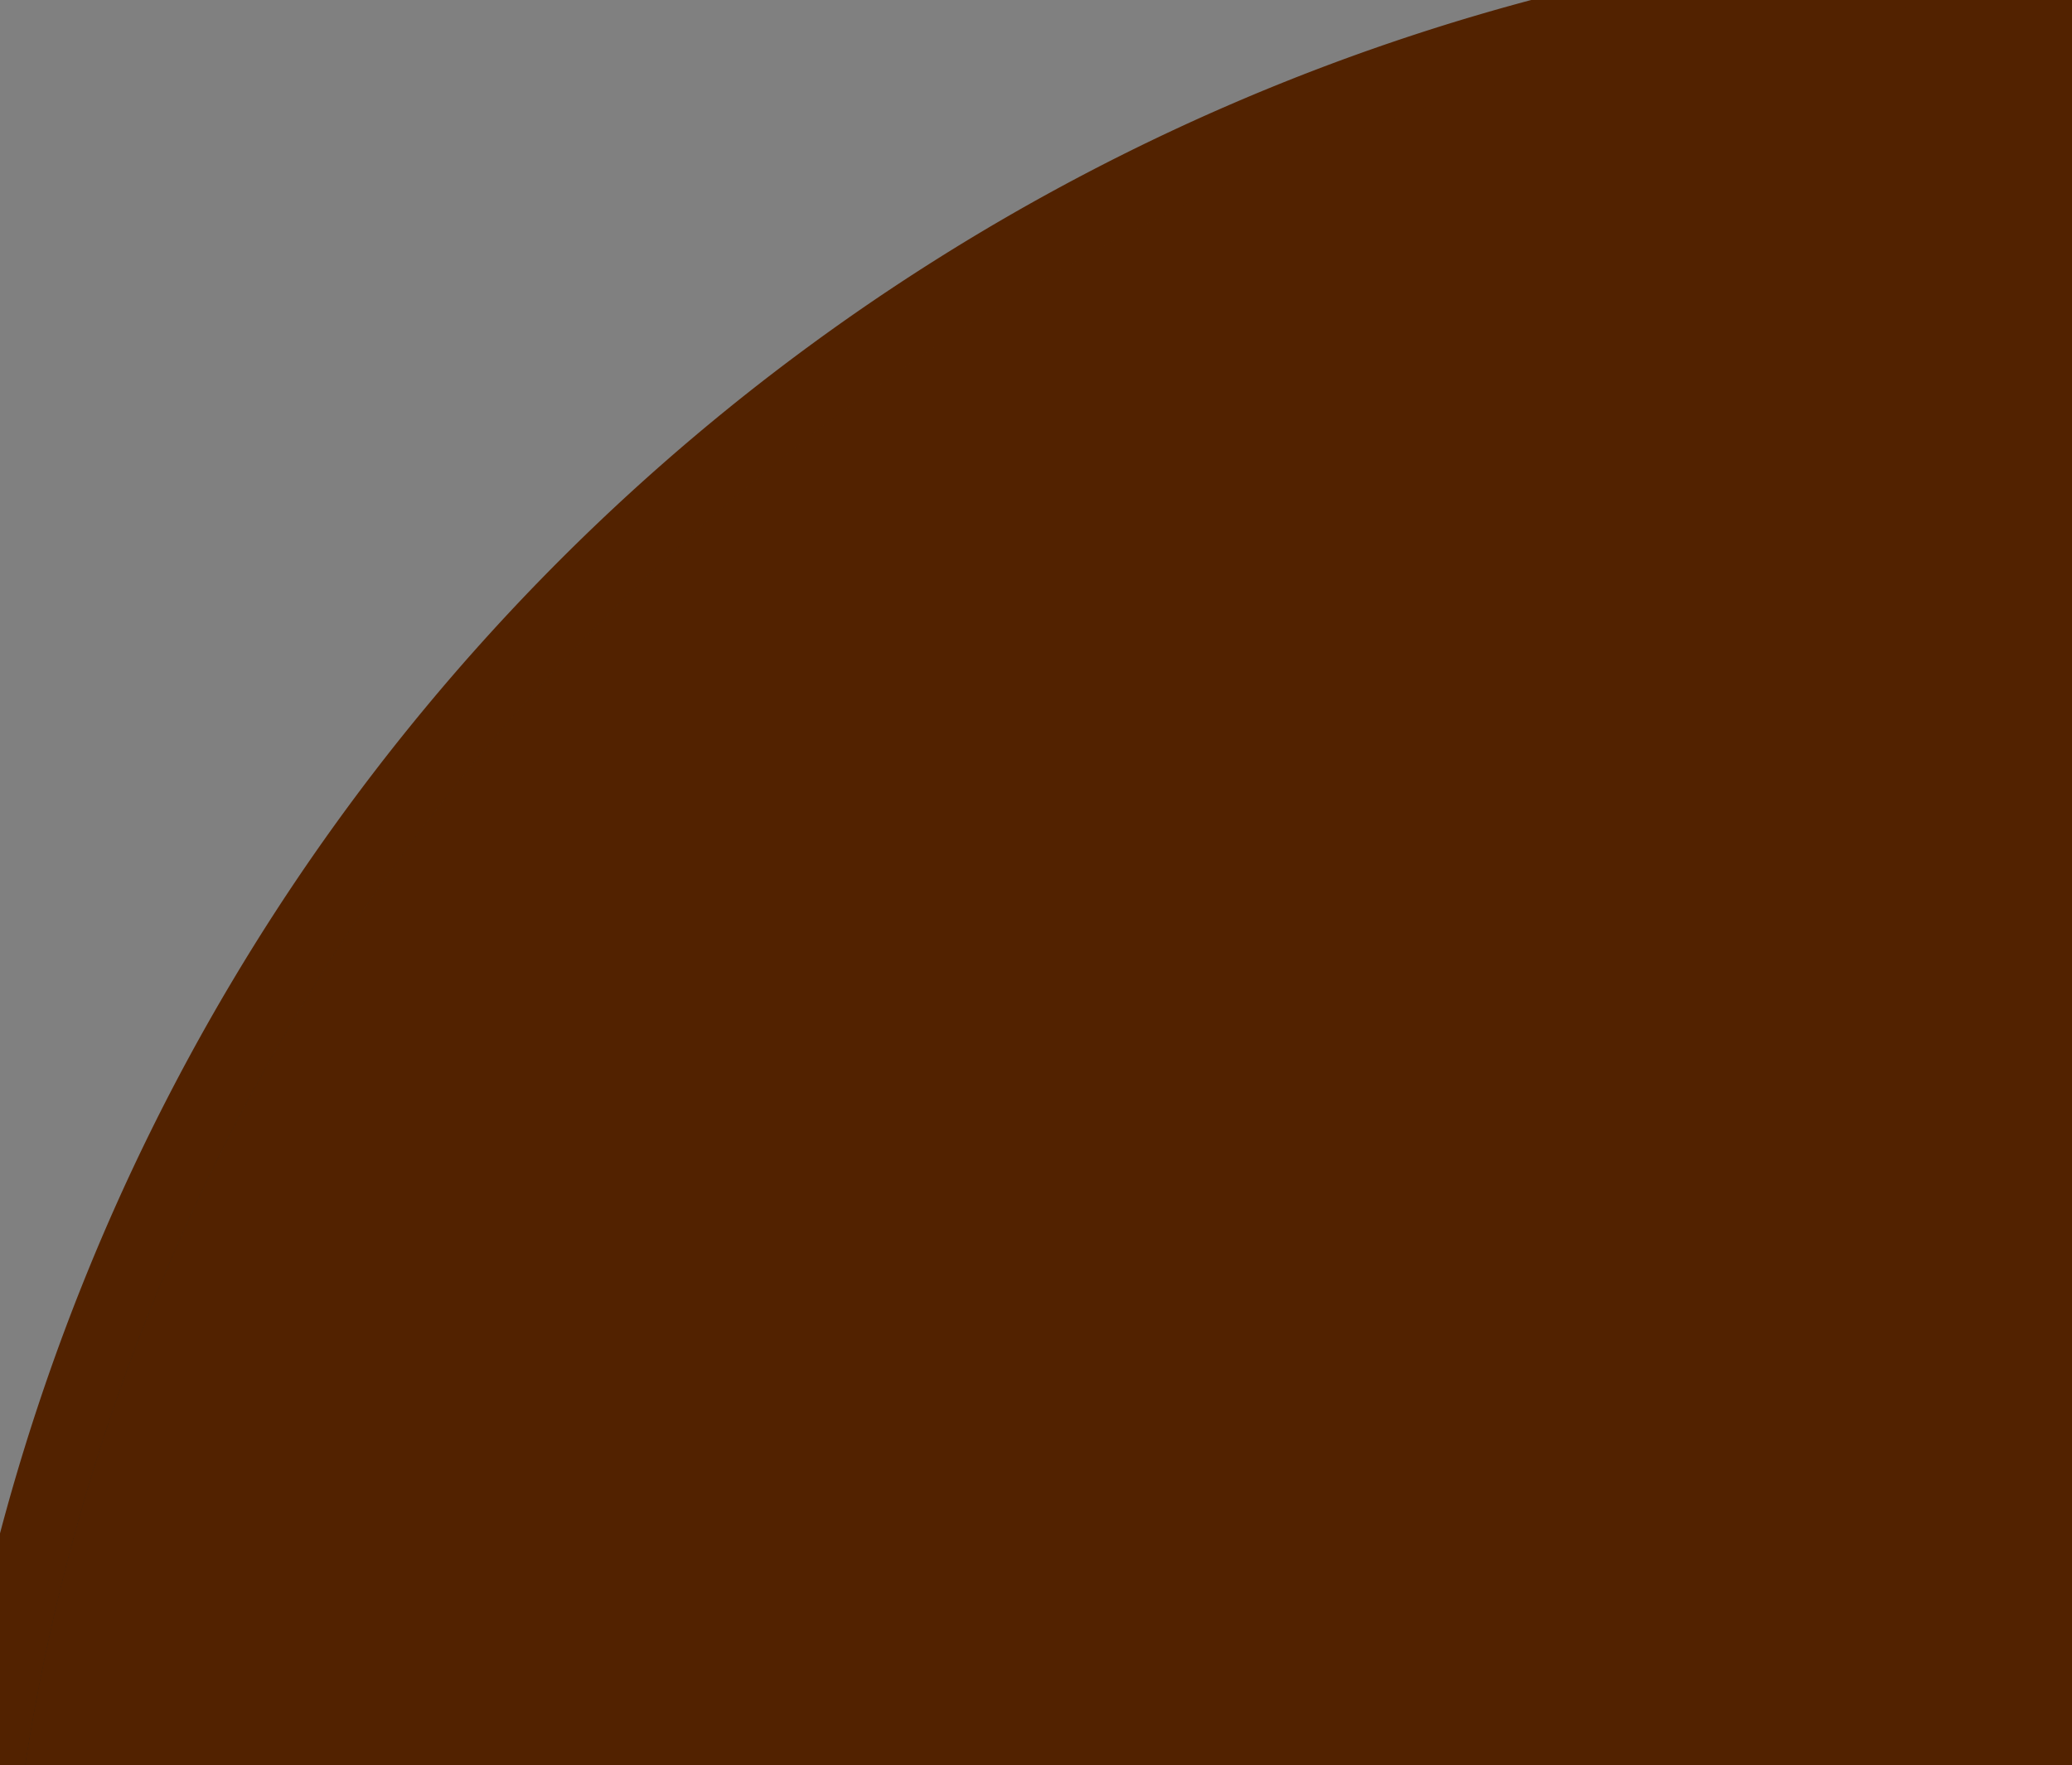 <?xml version="1.0" encoding="UTF-8" standalone="no"?>
<!-- Created with Inkscape (http://www.inkscape.org/) -->
<svg
   xmlns:dc="http://purl.org/dc/elements/1.1/"
   xmlns:cc="http://web.resource.org/cc/"
   xmlns:rdf="http://www.w3.org/1999/02/22-rdf-syntax-ns#"
   xmlns:svg="http://www.w3.org/2000/svg"
   xmlns="http://www.w3.org/2000/svg"
   xmlns:xlink="http://www.w3.org/1999/xlink"
   xmlns:sodipodi="http://sodipodi.sourceforge.net/DTD/sodipodi-0.dtd"
   xmlns:inkscape="http://www.inkscape.org/namespaces/inkscape"
   height="121"
   width="142"
   id="svg3124"
   sodipodi:version="0.32"
   inkscape:version="0.44.1"
   version="1.0"
   sodipodi:docbase="/home/irek/melly/Arezzo/widgets"
   sodipodi:docname="clock.svg">
  <rect width="100%" height="100%" fill="#808080" stroke="none"/>
  <defs
     id="defs3126">
    <linearGradient
       id="linearGradient12191">
      <stop
         id="stop12193"
         offset="0"
         style="stop-color:white;stop-opacity:0;" />
      <stop
         style="stop-color:white;stop-opacity:0;"
         offset="0.68"
         id="stop12195" />
      <stop
         id="stop12197"
         offset="1"
         style="stop-color:white;stop-opacity:0.094;" />
    </linearGradient>
    <linearGradient
       id="linearGradient11292">
      <stop
         style="stop-color:white;stop-opacity:0;"
         offset="0"
         id="stop11294" />
      <stop
         id="stop11296"
         offset="0.42"
         style="stop-color:white;stop-opacity:0;" />
      <stop
         style="stop-color:white;stop-opacity:0.094;"
         offset="1"
         id="stop11298" />
    </linearGradient>
    <linearGradient
       id="linearGradient10355">
      <stop
         id="stop10357"
         offset="0"
         style="stop-color:white;stop-opacity:0;" />
      <stop
         style="stop-color:white;stop-opacity:0;"
         offset="0.79"
         id="stop10359" />
      <stop
         id="stop10361"
         offset="1"
         style="stop-color:white;stop-opacity:0.094;" />
    </linearGradient>
    <linearGradient
       id="linearGradient9458">
      <stop
         style="stop-color:white;stop-opacity:0;"
         offset="0"
         id="stop9460" />
      <stop
         id="stop9462"
         offset="0.89"
         style="stop-color:white;stop-opacity:0;" />
      <stop
         style="stop-color:white;stop-opacity:0.106;"
         offset="1"
         id="stop9464" />
    </linearGradient>
    <linearGradient
       id="linearGradient7678">
      <stop
         id="stop7680"
         offset="0"
         style="stop-color:white;stop-opacity:0;" />
      <stop
         style="stop-color:white;stop-opacity:0;"
         offset="0.85"
         id="stop7684" />
      <stop
         id="stop7682"
         offset="1"
         style="stop-color:white;stop-opacity:0.038;" />
    </linearGradient>
    <linearGradient
       id="linearGradient7002">
      <stop
         id="stop7004"
         offset="0"
         style="stop-color:white;stop-opacity:0.047;" />
      <stop
         id="stop7006"
         offset="1"
         style="stop-color:white;stop-opacity:0;" />
    </linearGradient>
    <linearGradient
       id="linearGradient24473">
      <stop
         style="stop-color:white;stop-opacity:0.153;"
         offset="0"
         id="stop24475" />
      <stop
         style="stop-color:white;stop-opacity:0;"
         offset="1"
         id="stop24477" />
    </linearGradient>
    <linearGradient
       inkscape:collect="always"
       xlink:href="#linearGradient24473"
       id="linearGradient3118"
       gradientUnits="userSpaceOnUse"
       gradientTransform="matrix(0.167,0,0,0.714,11.25,-6.325)"
       x1="182.125"
       y1="-46.519"
       x2="182.125"
       y2="242.183" />
    <linearGradient
       id="linearGradient2787-247">
      <stop
         style="stop-color:#000000;stop-opacity:1;"
         id="stop5087"
         offset="0" />
      <stop
         style="stop-color:#424242;stop-opacity:1;"
         id="stop5089"
         offset="1" />
    </linearGradient>
    <linearGradient
       id="linearGradient9114">
      <stop
         style="stop-color:white;stop-opacity:0.486;"
         offset="0"
         id="stop9116" />
      <stop
         style="stop-color:white;stop-opacity:0.204;"
         offset="1"
         id="stop9118" />
    </linearGradient>
    <linearGradient
       id="linearGradient13380">
      <stop
         id="stop13382"
         offset="0"
         style="stop-color:white;stop-opacity:0.736;" />
      <stop
         id="stop13384"
         offset="1"
         style="stop-color:white;stop-opacity:0;" />
    </linearGradient>
    <linearGradient
       id="linearGradient12203">
      <stop
         id="stop12205"
         offset="0"
         style="stop-color:black;stop-opacity:0.557;" />
      <stop
         id="stop12207"
         offset="1"
         style="stop-color:black;stop-opacity:0.333;" />
    </linearGradient>
    <linearGradient
       id="linearGradient9151">
      <stop
         style="stop-color:black;stop-opacity:0.094;"
         offset="0"
         id="stop9153" />
      <stop
         style="stop-color:black;stop-opacity:0;"
         offset="1"
         id="stop9155" />
    </linearGradient>
    <linearGradient
       id="linearGradient9137">
      <stop
         id="stop9139"
         offset="0"
         style="stop-color:white;stop-opacity:0.123;" />
      <stop
         id="stop9141"
         offset="1"
         style="stop-color:white;stop-opacity:0;" />
    </linearGradient>
    <linearGradient
       id="linearGradient12093">
      <stop
         style="stop-color:black;stop-opacity:0.212;"
         offset="0"
         id="stop12095" />
      <stop
         style="stop-color:black;stop-opacity:0;"
         offset="1"
         id="stop12097" />
    </linearGradient>
    <linearGradient
       inkscape:collect="always"
       xlink:href="#linearGradient2787-247"
       id="linearGradient3829"
       gradientUnits="userSpaceOnUse"
       gradientTransform="matrix(0.27,0,0,0.836,-110.946,-561.636)"
       x1="445.496"
       y1="662.464"
       x2="445.496"
       y2="627.821" />
    <linearGradient
       inkscape:collect="always"
       xlink:href="#linearGradient2787-247"
       id="linearGradient4999"
       gradientUnits="userSpaceOnUse"
       gradientTransform="matrix(0.27,0,0,0.836,-155.946,-561.636)"
       x1="445.496"
       y1="662.464"
       x2="445.496"
       y2="627.821" />
    <radialGradient
       inkscape:collect="always"
       xlink:href="#linearGradient24473"
       id="radialGradient3131"
       cx="98.256"
       cy="135.488"
       fx="98.256"
       fy="135.488"
       r="140"
       gradientUnits="userSpaceOnUse"
       gradientTransform="matrix(-8.423105e-3,-1.112,1.191,-9.025093e-3,-2.455,265.432)" />
    <radialGradient
       inkscape:collect="always"
       xlink:href="#linearGradient9458"
       id="radialGradient9466"
       gradientUnits="userSpaceOnUse"
       gradientTransform="matrix(-0.172,-1.071,1.098,-0.176,37.202,266.473)"
       cx="187.864"
       cy="47.084"
       fx="187.864"
       fy="47.084"
       r="140" />
    <radialGradient
       inkscape:collect="always"
       xlink:href="#linearGradient11292"
       id="radialGradient10405"
       gradientUnits="userSpaceOnUse"
       gradientTransform="matrix(-0.287,-2.44,2.501,-0.295,60.998,572.494)"
       cx="242.259"
       cy="-15.948"
       fx="242.259"
       fy="-15.948"
       r="140" />
    <radialGradient
       inkscape:collect="always"
       xlink:href="#linearGradient12191"
       id="radialGradient11304"
       gradientUnits="userSpaceOnUse"
       gradientTransform="matrix(-0.249,-2.113,2.166,-0.255,46.315,493.87)"
       cx="242.259"
       cy="-15.948"
       fx="242.259"
       fy="-15.948"
       r="140" />
  </defs>
  <sodipodi:namedview
     id="base"
     pagecolor="#3fab18"
     bordercolor="#666666"
     borderopacity="1.0"
     inkscape:pageopacity="1"
     inkscape:pageshadow="2"
     inkscape:cx="143.02942"
     inkscape:cy="-22.594041"
     inkscape:zoom="1"
     inkscape:document-units="px"
     inkscape:current-layer="svg3124"
     showgrid="true"
     gridtolerance="10000"
     inkscape:grid-points="true"
     inkscape:window-width="1024"
     inkscape:window-height="719"
     inkscape:window-x="0"
     inkscape:window-y="0"
     width="142px"
     height="121px" />
  <path
     transform="matrix(0.982,0.391,-0.391,0.982,98.158,55.715)"
     d="M 210 61 A 140 140 0 1 1  -70,61 A 140 140 0 1 1  210 61 z"
     sodipodi:ry="140"
     sodipodi:rx="140"
     sodipodi:cy="61"
     sodipodi:cx="70"
     id="path13150"
     style="opacity:1;color:black;fill:#522200;fill-opacity:1;fill-rule:nonzero;stroke:none;stroke-width:0.979;stroke-linecap:butt;stroke-linejoin:miter;marker:none;marker-start:none;marker-mid:none;marker-end:none;stroke-miterlimit:4;stroke-dasharray:none;stroke-dashoffset:0;stroke-opacity:1;visibility:visible;display:inline;overflow:visible"
     sodipodi:type="arc" />
  <g
     inkscape:groupmode="layer"
     id="layer3"
     inkscape:label="cien" />
  <g
     inkscape:groupmode="layer"
     inkscape:label="tarcza"
     id="layer1"
     transform="translate(60.5,58.138)"
     style="opacity:1;display:inline"
     sodipodi:insensitive="true">
    <path
       sodipodi:type="arc"
       style="opacity:1;color:black;fill:black;fill-opacity:0.73;fill-rule:nonzero;stroke:none;stroke-width:3.427;stroke-linecap:butt;stroke-linejoin:miter;marker:none;marker-start:none;marker-mid:none;marker-end:none;stroke-miterlimit:4;stroke-dasharray:none;stroke-dashoffset:0;stroke-opacity:1;visibility:visible;display:inline;overflow:visible"
       id="path1892"
       sodipodi:cx="70"
       sodipodi:cy="61"
       sodipodi:rx="140"
       sodipodi:ry="140"
       d="M 210 61 A 140 140 0 1 1  -70,61 A 140 140 0 1 1  210 61 z"
       transform="matrix(1.021,0,0,1.021,11,22.555)" />
  </g>
  <g
     inkscape:groupmode="layer"
     id="layer2"
     inkscape:label="reszta"
     style="display:inline"
     sodipodi:insensitive="true" />
  <g
     id="g10395">
    <path
       transform="matrix(1.021,0,0,1.021,71.5,80.693)"
       d="M 210 61 A 140 140 0 1 1  -70,61 A 140 140 0 1 1  210 61 z"
       sodipodi:ry="140"
       sodipodi:rx="140"
       sodipodi:cy="61"
       sodipodi:cx="70"
       id="path2482"
       style="opacity:1;color:black;fill:url(#linearGradient3118);fill-opacity:1;fill-rule:nonzero;stroke:none;stroke-width:0.979;stroke-linecap:butt;stroke-linejoin:miter;marker:none;marker-start:none;marker-mid:none;marker-end:none;stroke-miterlimit:4;stroke-dasharray:none;stroke-dashoffset:0;stroke-opacity:1;visibility:visible;display:inline;overflow:visible"
       sodipodi:type="arc" />
    <path
       sodipodi:type="arc"
       style="opacity:1;color:black;fill:url(#radialGradient3131);fill-opacity:1.0;fill-rule:nonzero;stroke:none;stroke-width:0.979;stroke-linecap:butt;stroke-linejoin:miter;marker:none;marker-start:none;marker-mid:none;marker-end:none;stroke-miterlimit:4;stroke-dasharray:none;stroke-dashoffset:0;stroke-opacity:1;visibility:visible;display:inline;overflow:visible"
       id="path3129"
       sodipodi:cx="70"
       sodipodi:cy="61"
       sodipodi:rx="140"
       sodipodi:ry="140"
       d="M 210 61 A 140 140 0 1 1  -70,61 A 140 140 0 1 1  210 61 z"
       transform="matrix(1.021,0,0,1.021,71.5,80.693)" />
  </g>
  <path
     sodipodi:type="arc"
     style="opacity:1;color:black;fill:url(#radialGradient10405);fill-opacity:1;fill-rule:nonzero;stroke:none;stroke-width:0.979;stroke-linecap:butt;stroke-linejoin:miter;marker:none;marker-start:none;marker-mid:none;marker-end:none;stroke-miterlimit:4;stroke-dasharray:none;stroke-dashoffset:0;stroke-opacity:1;visibility:visible;display:inline;overflow:visible"
     id="path9468"
     sodipodi:cx="70"
     sodipodi:cy="61"
     sodipodi:rx="140"
     sodipodi:ry="140"
     d="M 210 61 A 140 140 0 1 1  -70,61 A 140 140 0 1 1  210 61 z"
     transform="matrix(0.949,0.378,-0.378,0.949,99.658,58.631)" />
  <path
     transform="matrix(0.949,0.378,-0.378,0.949,99.658,58.631)"
     d="M 210 61 A 140 140 0 1 1  -70,61 A 140 140 0 1 1  210 61 z"
     sodipodi:ry="140"
     sodipodi:rx="140"
     sodipodi:cy="61"
     sodipodi:cx="70"
     id="path11300"
     style="opacity:1;color:black;fill:url(#radialGradient11304);fill-opacity:1;fill-rule:nonzero;stroke:none;stroke-width:0.979;stroke-linecap:butt;stroke-linejoin:miter;marker:none;marker-start:none;marker-mid:none;marker-end:none;stroke-miterlimit:4;stroke-dasharray:none;stroke-dashoffset:0;stroke-opacity:1;visibility:visible;display:inline;overflow:visible"
     sodipodi:type="arc" />
  <path
     transform="matrix(0.949,0.378,-0.378,0.949,99.658,58.631)"
     d="M 210 61 A 140 140 0 1 1  -70,61 A 140 140 0 1 1  210 61 z"
     sodipodi:ry="140"
     sodipodi:rx="140"
     sodipodi:cy="61"
     sodipodi:cx="70"
     id="path8571"
     style="opacity:1;color:black;fill:url(#radialGradient9466);fill-opacity:1;fill-rule:nonzero;stroke:none;stroke-width:0.979;stroke-linecap:butt;stroke-linejoin:miter;marker:none;marker-start:none;marker-mid:none;marker-end:none;stroke-miterlimit:4;stroke-dasharray:none;stroke-dashoffset:0;stroke-opacity:1;visibility:visible;display:inline;overflow:visible"
     sodipodi:type="arc" />
  <path
     sodipodi:type="arc"
     style="opacity:1;color:black;fill:#522200;fill-opacity:1;fill-rule:nonzero;stroke:none;stroke-width:0.979;stroke-linecap:butt;stroke-linejoin:miter;marker:none;marker-start:none;marker-mid:none;marker-end:none;stroke-miterlimit:4;stroke-dasharray:none;stroke-dashoffset:0;stroke-opacity:1;visibility:visible;display:inline;overflow:visible"
     id="path13146"
     sodipodi:cx="70"
     sodipodi:cy="61"
     sodipodi:rx="140"
     sodipodi:ry="140"
     d="M 210 61 A 140 140 0 1 1  -70,61 A 140 140 0 1 1  210 61 z"
     transform="matrix(0.949,0.378,-0.378,0.949,99.658,58.631)" />
</svg>
